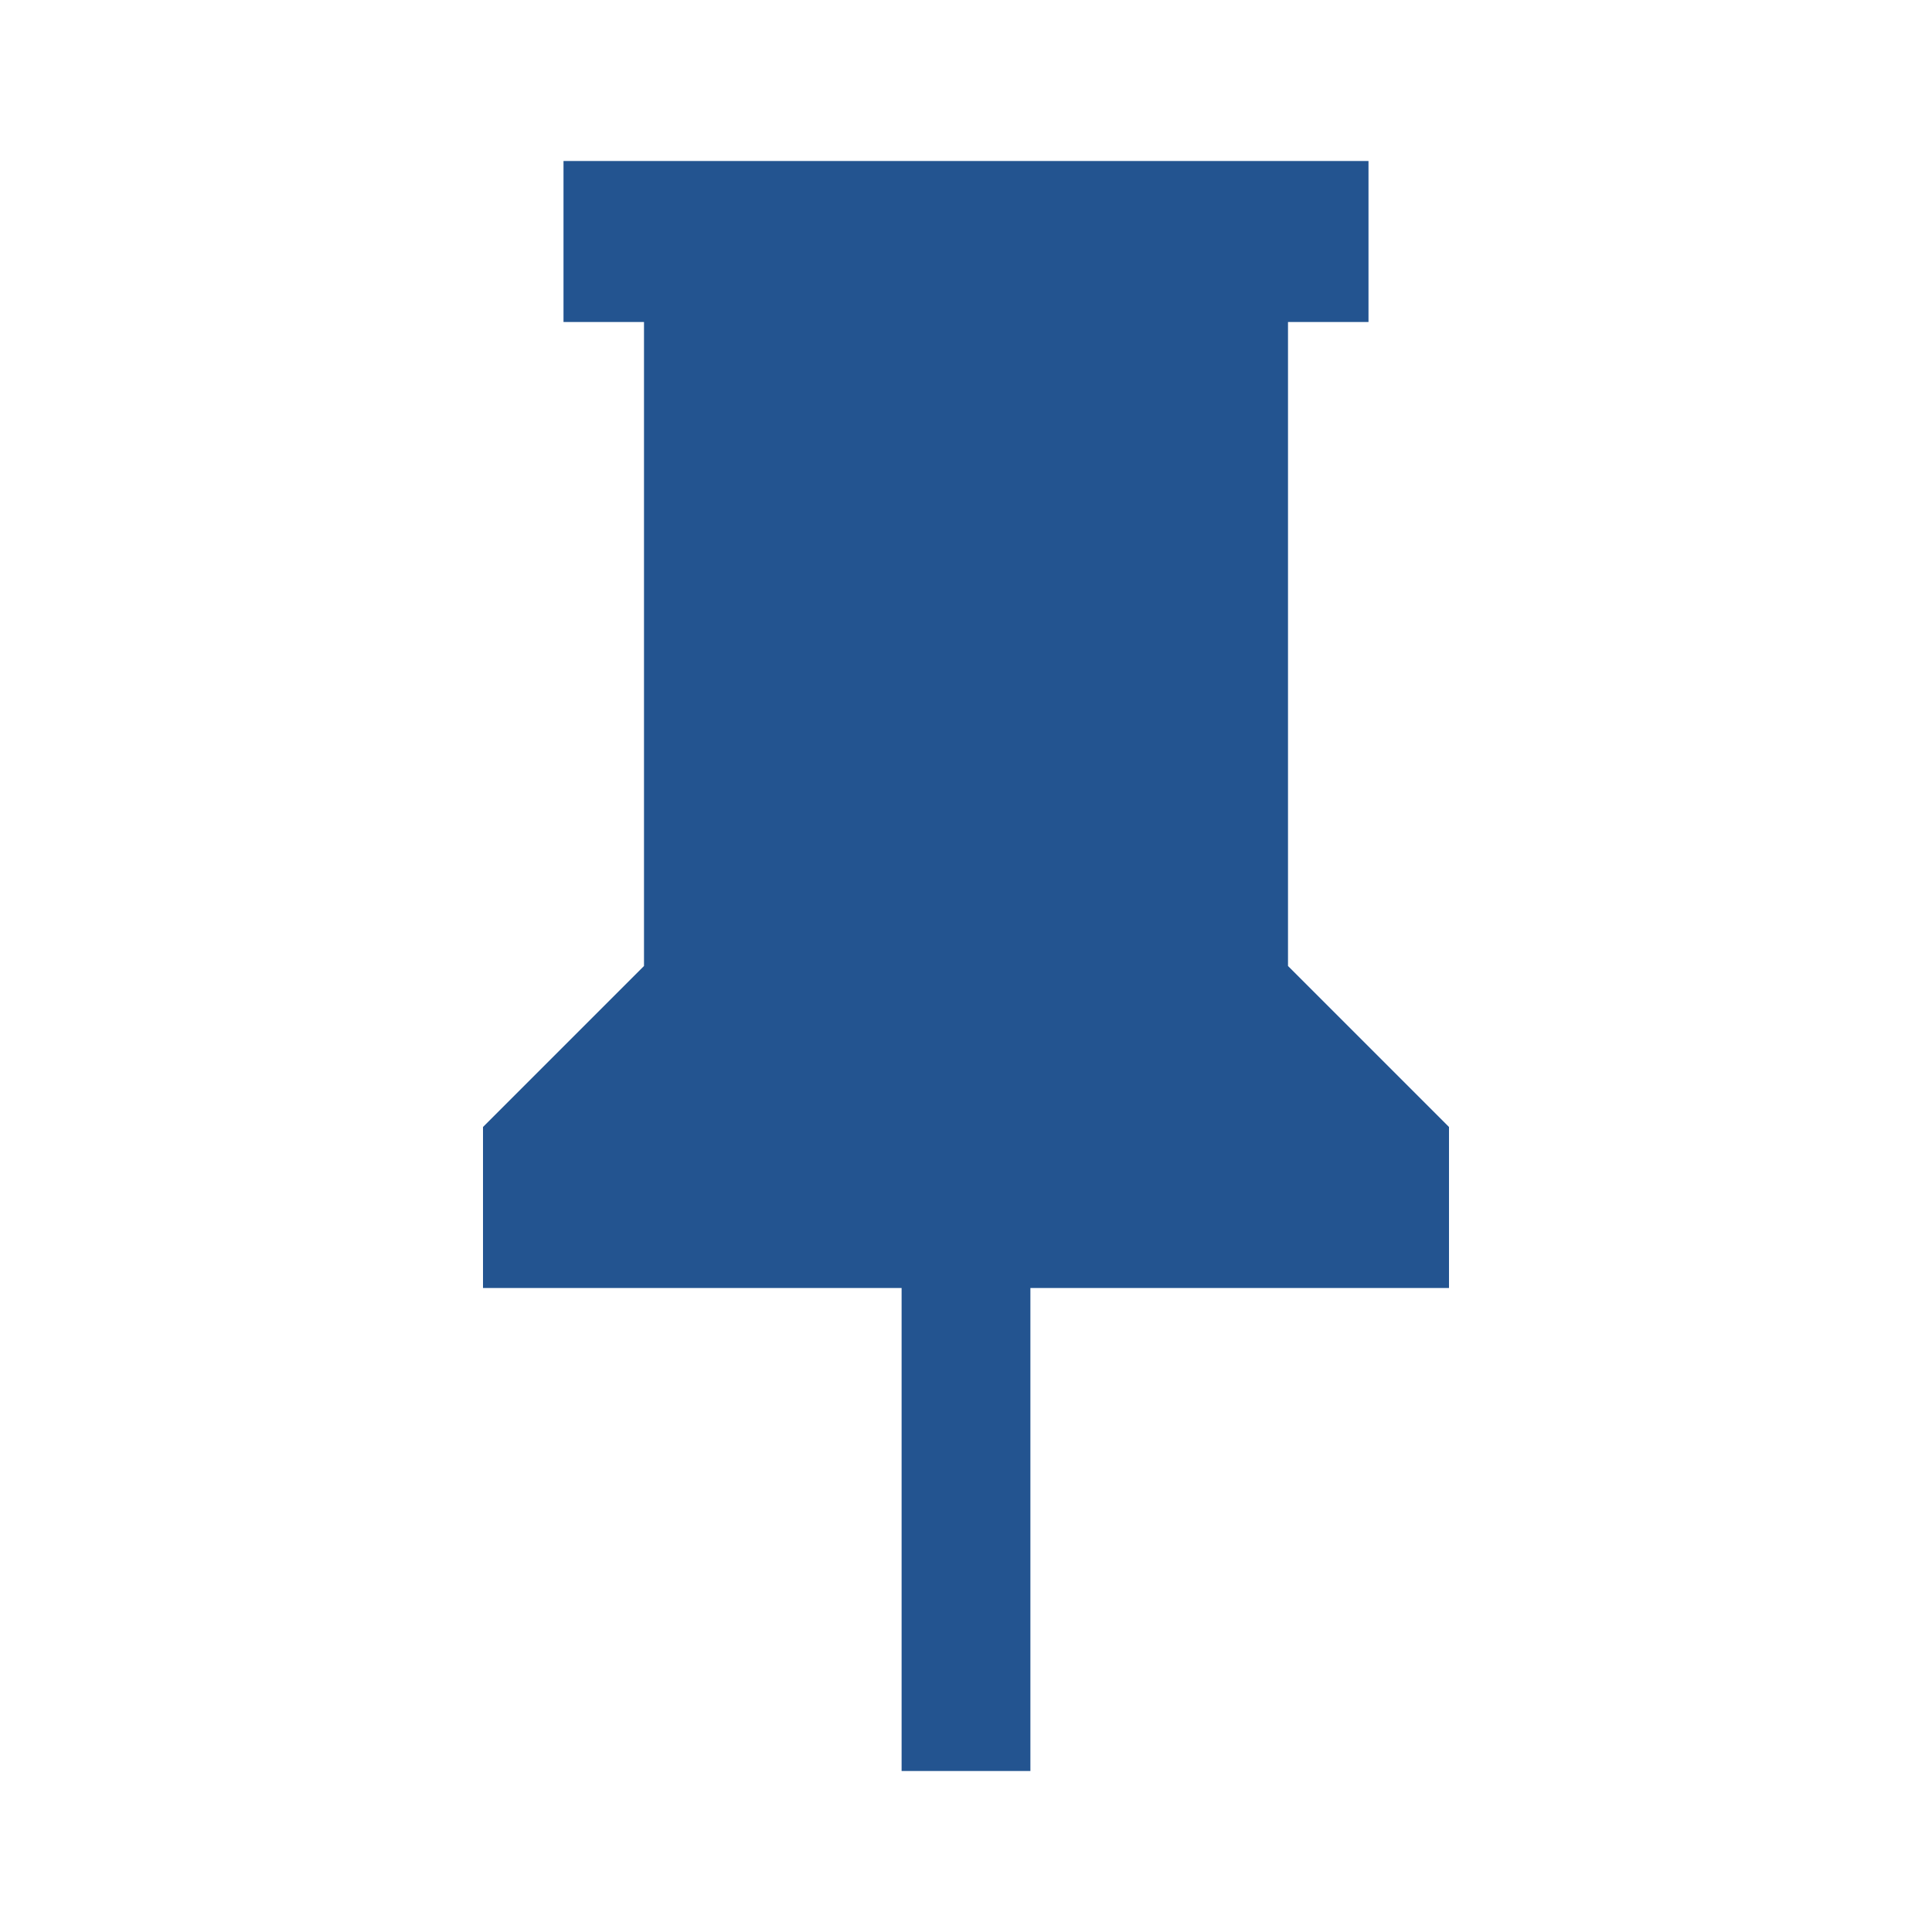 <?xml version="1.0" standalone="no"?><!DOCTYPE svg PUBLIC "-//W3C//DTD SVG 1.1//EN" "http://www.w3.org/Graphics/SVG/1.1/DTD/svg11.dtd"><svg class="icon" width="200px" height="200.00px" viewBox="0 0 1024 1024" version="1.1" xmlns="http://www.w3.org/2000/svg"><path fill="#235490" d="M682.667 512 682.667 170.667 725.333 170.667 725.333 85.333 298.667 85.333 298.667 170.667 341.333 170.667 341.333 512 256 597.333 256 682.667 477.867 682.667 477.867 938.667 546.133 938.667 546.133 682.667 768 682.667 768 597.333 682.667 512Z" /></svg>